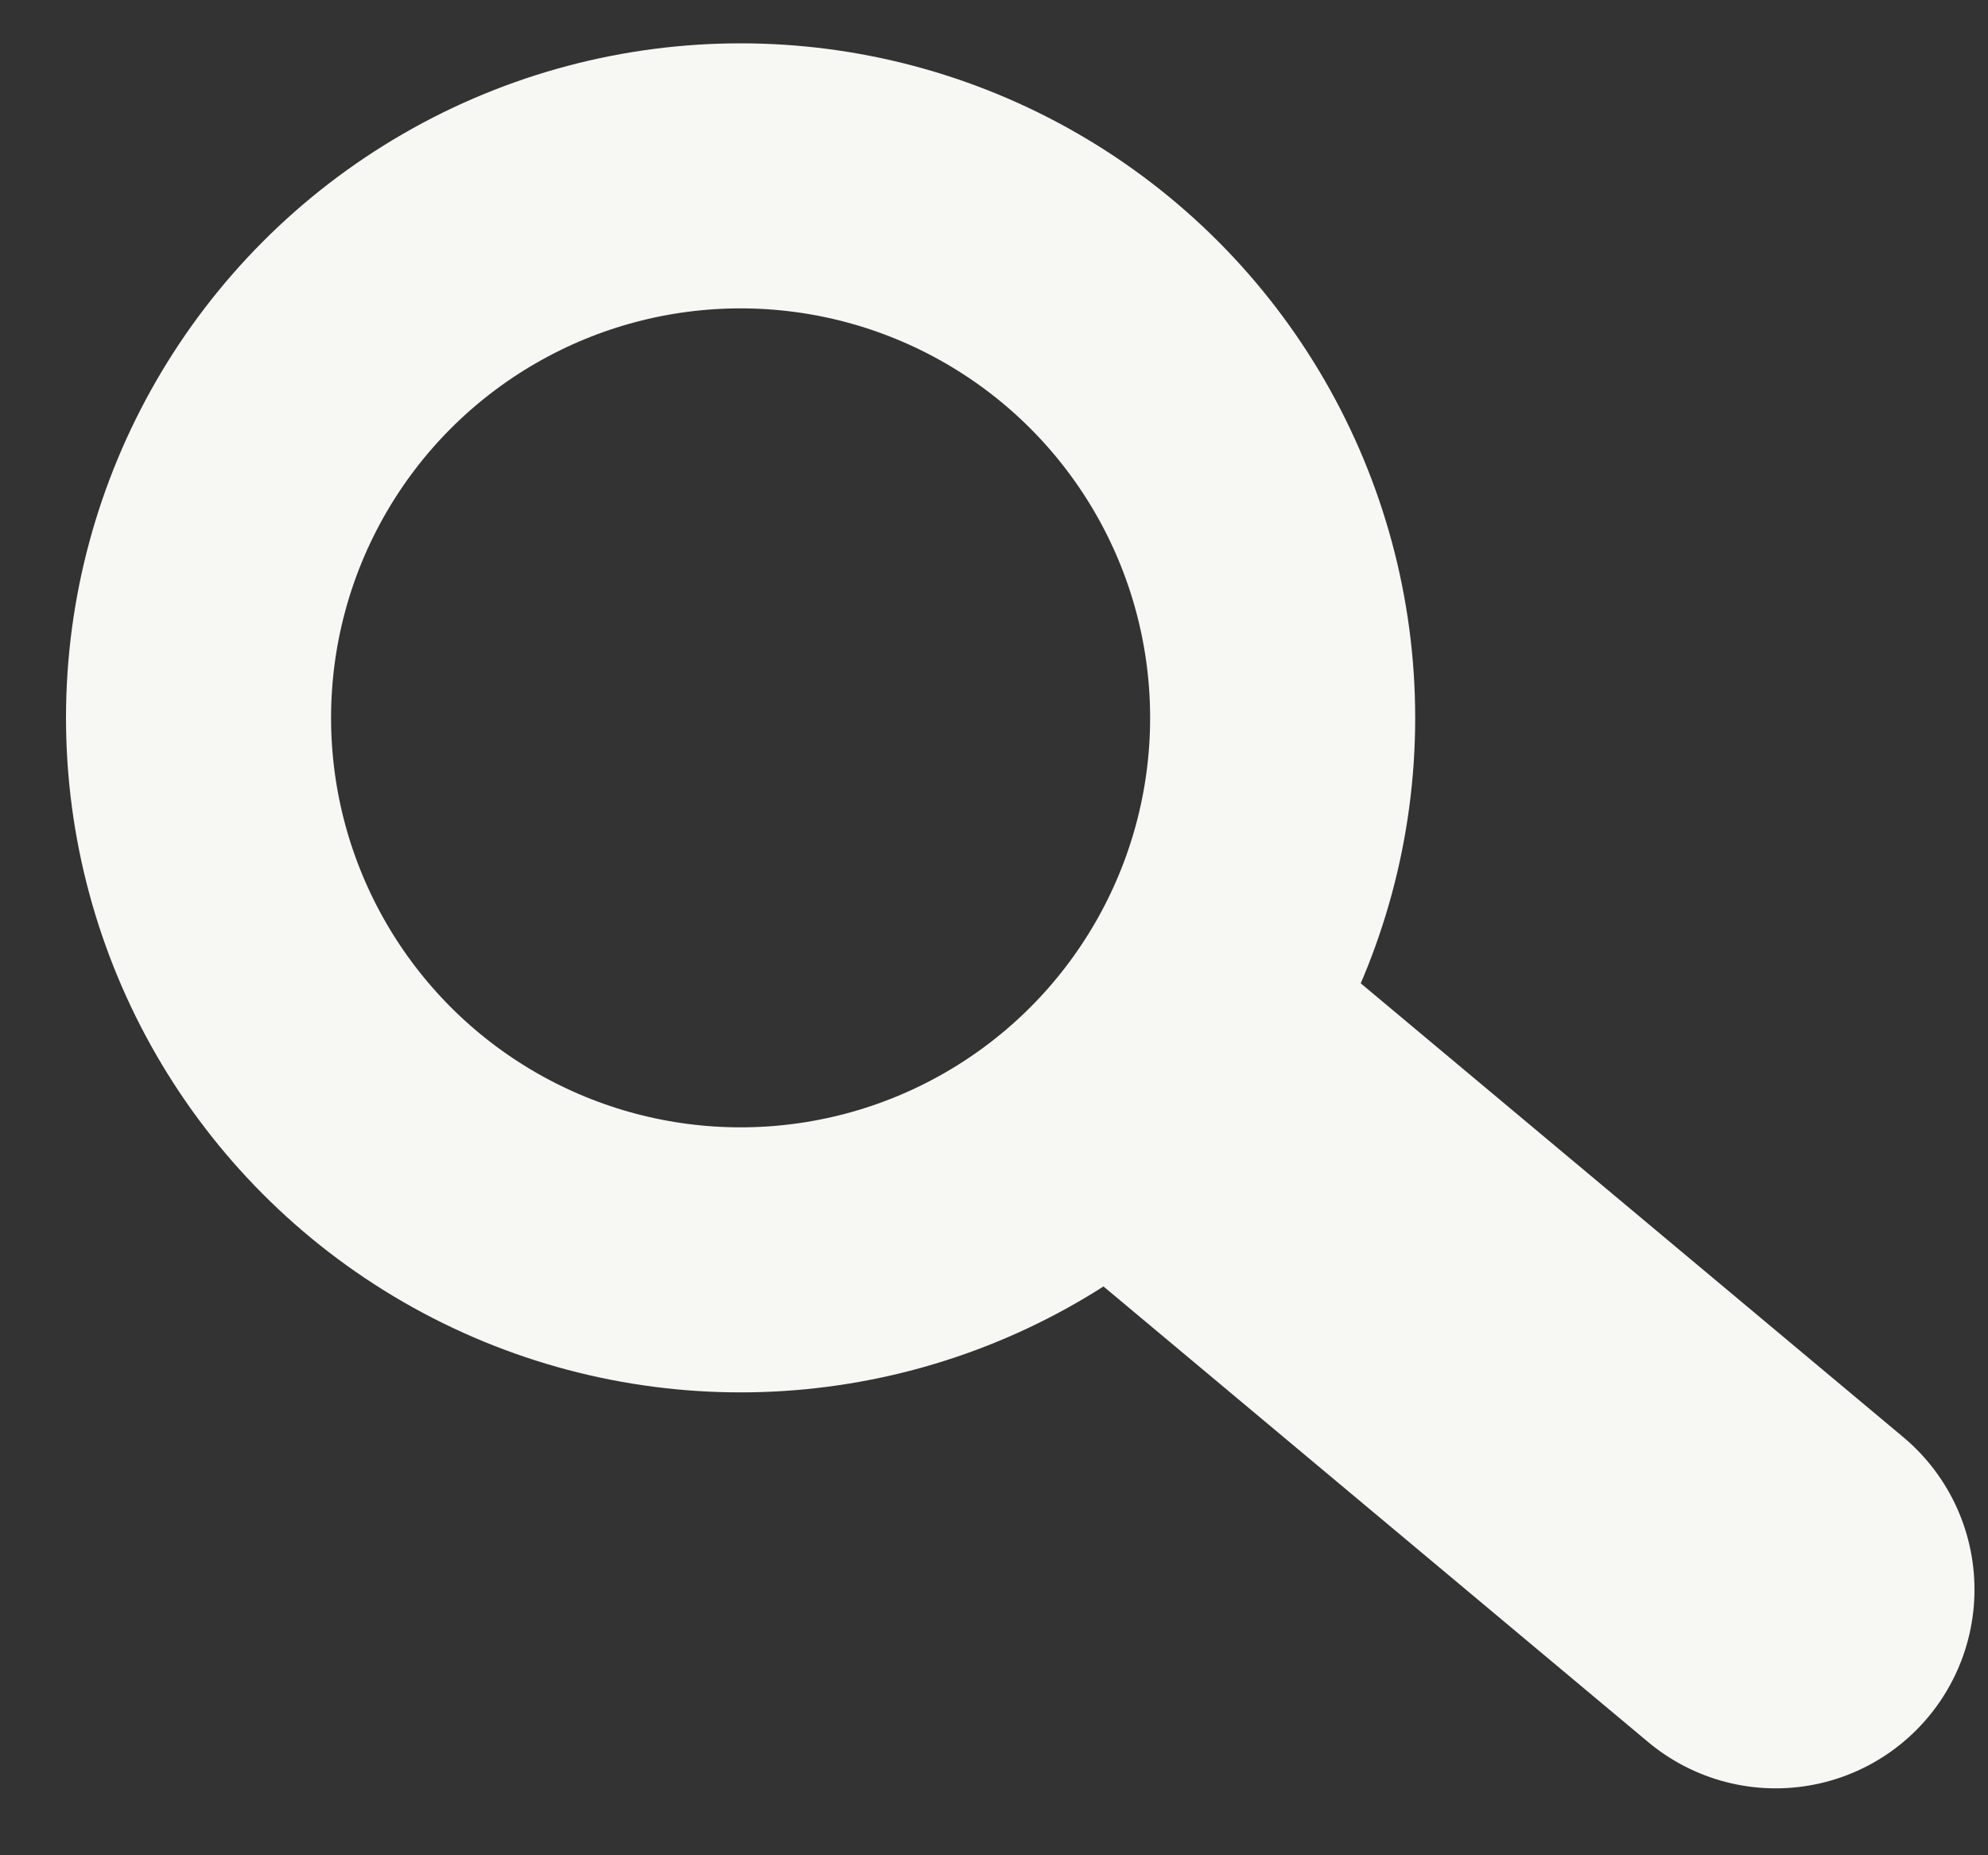 <svg width="15" height="14" viewBox="0 0 15 14" fill="none" xmlns="http://www.w3.org/2000/svg">
<rect x="0" y="0" width="15" height="14" fill="#333333" stroke="none"/>
<circle cx="5.588" cy="5.417" r="4.09" stroke="#F7F8F3" stroke-width="2"/>
<path d="M9.146 8.438L13.398 11.995" stroke="#F7F8F3" stroke-width="3" stroke-linecap="round"/>
</svg>

